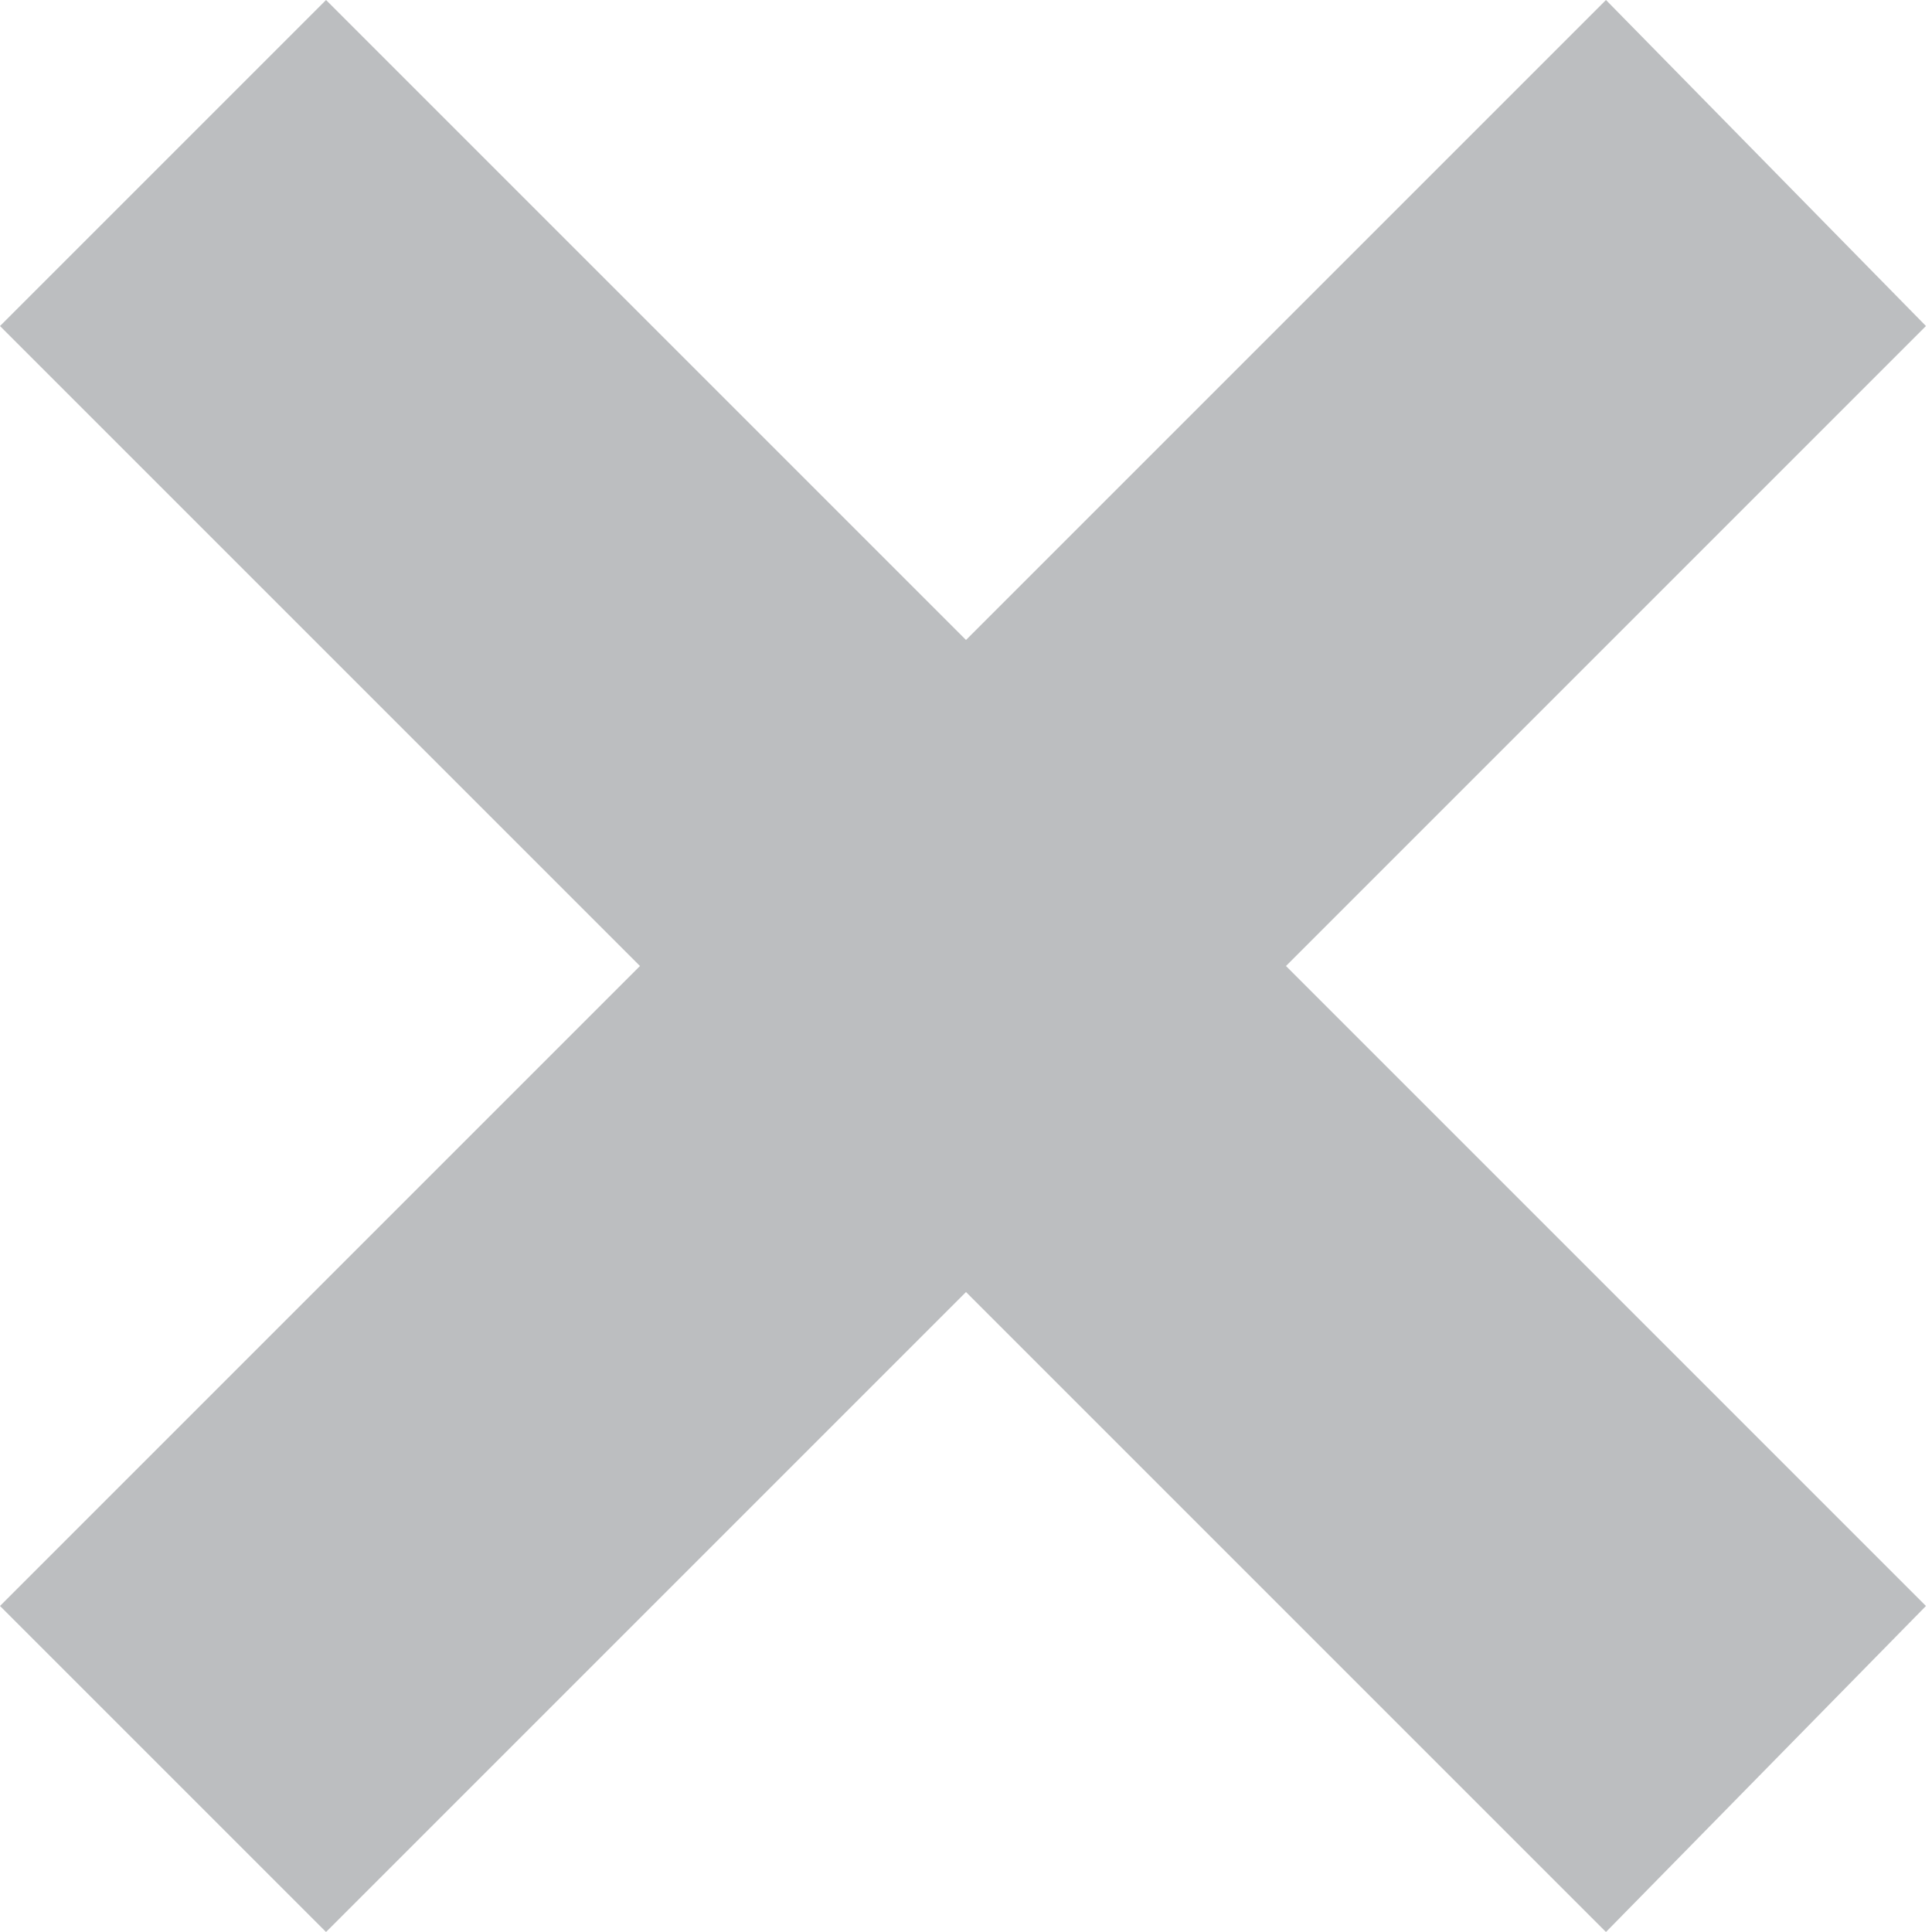 <?xml version="1.0" encoding="utf-8"?>
<!-- Generator: Adobe Illustrator 18.0.0, SVG Export Plug-In . SVG Version: 6.00 Build 0)  -->
<!DOCTYPE svg PUBLIC "-//W3C//DTD SVG 1.1//EN" "http://www.w3.org/Graphics/SVG/1.1/DTD/svg11.dtd">
<svg version="1.1" id="Layer_1" xmlns="http://www.w3.org/2000/svg" xmlns:xlink="http://www.w3.org/1999/xlink" x="0px" y="0px"
	 viewBox="0 0 32 32" enable-background="new 0 0 32 32" xml:space="preserve">
<polygon fill="#BCBEC0" points="31.9,5.4 26.6,0 16,10.6 5.4,0 0,5.4 10.6,16 0,26.6 5.4,32 16,21.4 26.6,32 31.9,26.6 21.3,16 "/>
</svg>
